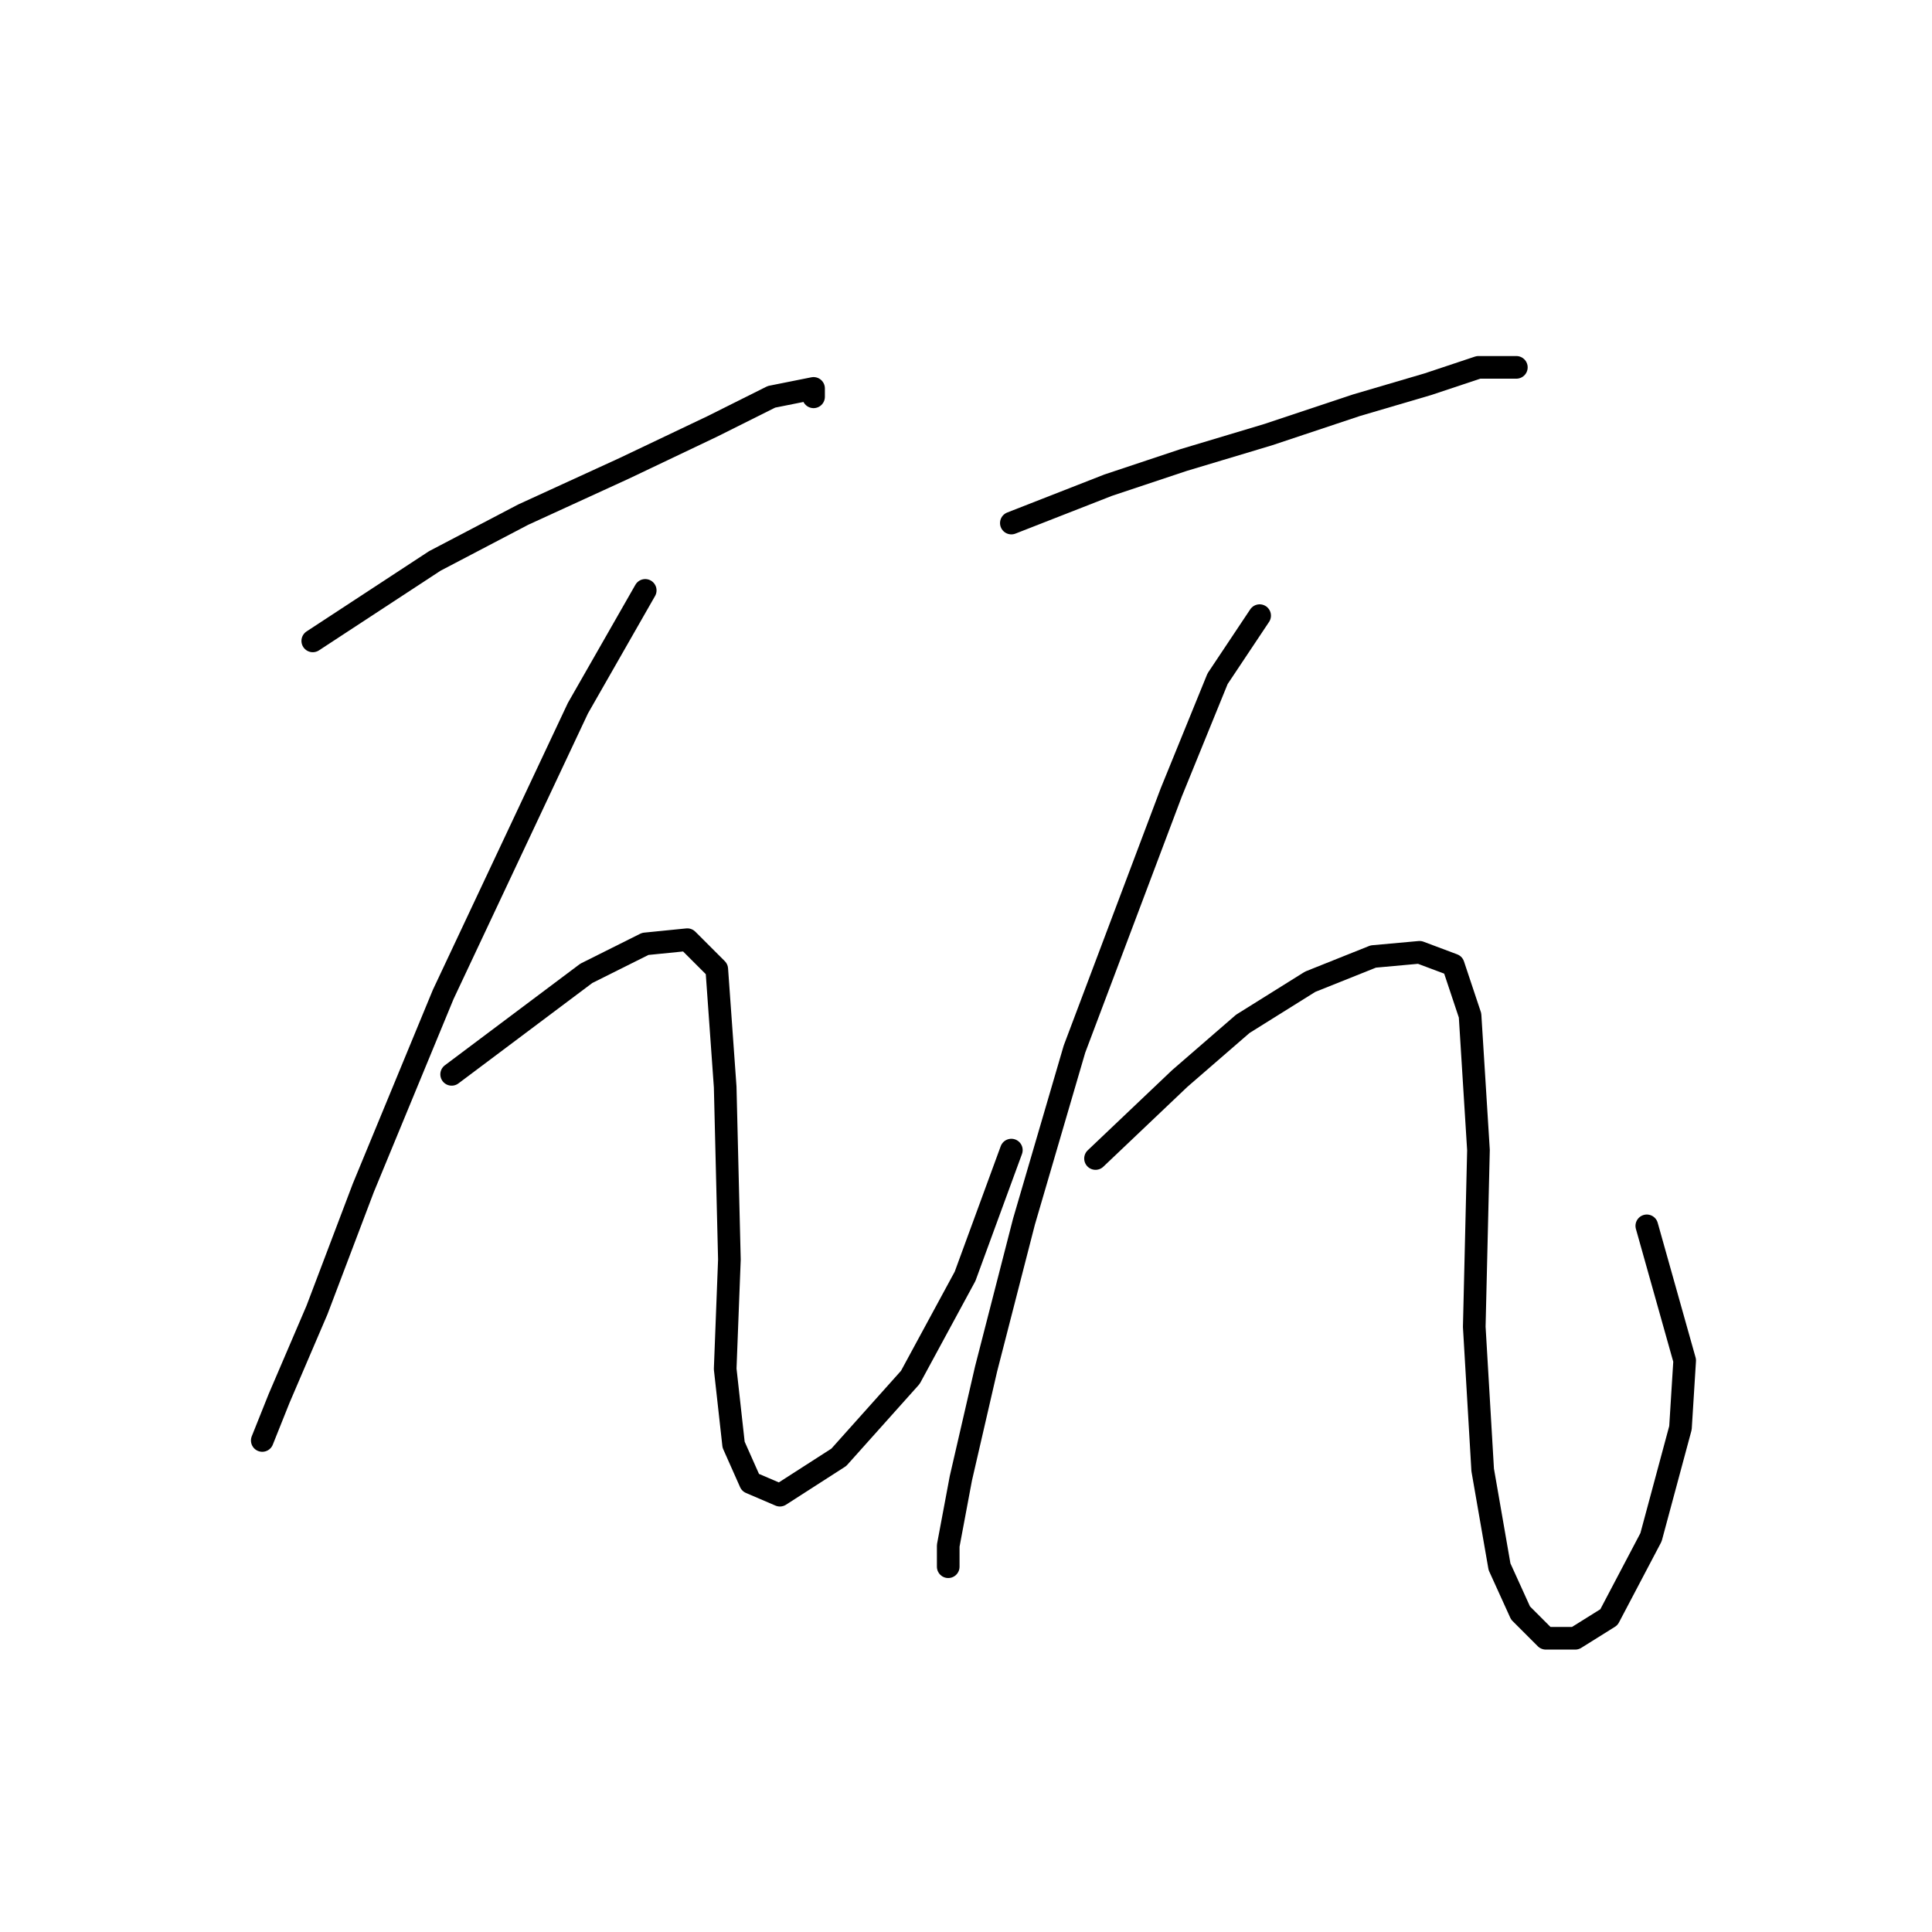 <?xml version="1.0" standalone="no"?>
    <svg width="256" height="256" xmlns="http://www.w3.org/2000/svg" version="1.1">
    <polyline stroke="black" stroke-width="3" stroke-linecap="round" fill="transparent" stroke-linejoin="round" points="41.444 84.922 57.615 74.327 69.325 68.193 82.708 62.059 94.418 56.483 102.225 52.58 107.801 51.465 107.801 52.58 107.801 52.58 " />
        <polyline stroke="black" stroke-width="3" stroke-linecap="round" fill="transparent" stroke-linejoin="round" points="85.496 78.23 76.574 93.844 58.73 131.762 48.136 157.412 42.002 173.583 36.983 185.294 34.753 190.87 34.753 190.87 " />
        <polyline stroke="black" stroke-width="3" stroke-linecap="round" fill="transparent" stroke-linejoin="round" points="59.846 142.357 68.768 135.665 77.689 128.974 85.496 125.071 91.072 124.513 94.976 128.416 96.091 144.03 96.649 166.892 96.091 181.39 97.206 191.427 99.437 196.446 103.34 198.119 111.147 193.1 120.626 182.505 127.875 169.123 134.009 152.394 134.009 152.394 " />
        <polyline stroke="black" stroke-width="3" stroke-linecap="round" fill="transparent" stroke-linejoin="round" points="134.009 69.308 146.834 64.29 156.872 60.944 168.024 57.598 179.734 53.695 189.214 50.907 195.905 48.677 199.808 48.677 200.924 48.677 200.924 48.677 " />
        <polyline stroke="black" stroke-width="3" stroke-linecap="round" fill="transparent" stroke-linejoin="round" points="166.909 81.576 161.333 89.94 155.199 104.996 142.373 139.011 135.682 161.873 130.663 181.39 127.318 195.888 125.645 204.81 125.645 207.598 125.645 207.598 " />
        <polyline stroke="black" stroke-width="3" stroke-linecap="round" fill="transparent" stroke-linejoin="round" points="145.162 153.509 156.314 142.914 164.678 135.665 173.6 130.089 181.964 126.743 188.098 126.186 192.559 127.859 194.79 134.55 195.905 152.394 195.347 175.814 196.463 194.773 198.693 207.598 201.481 213.732 204.827 217.078 208.73 217.078 213.191 214.29 218.767 203.695 222.671 189.197 223.228 180.275 218.21 162.431 218.21 162.431 " />
        </svg>